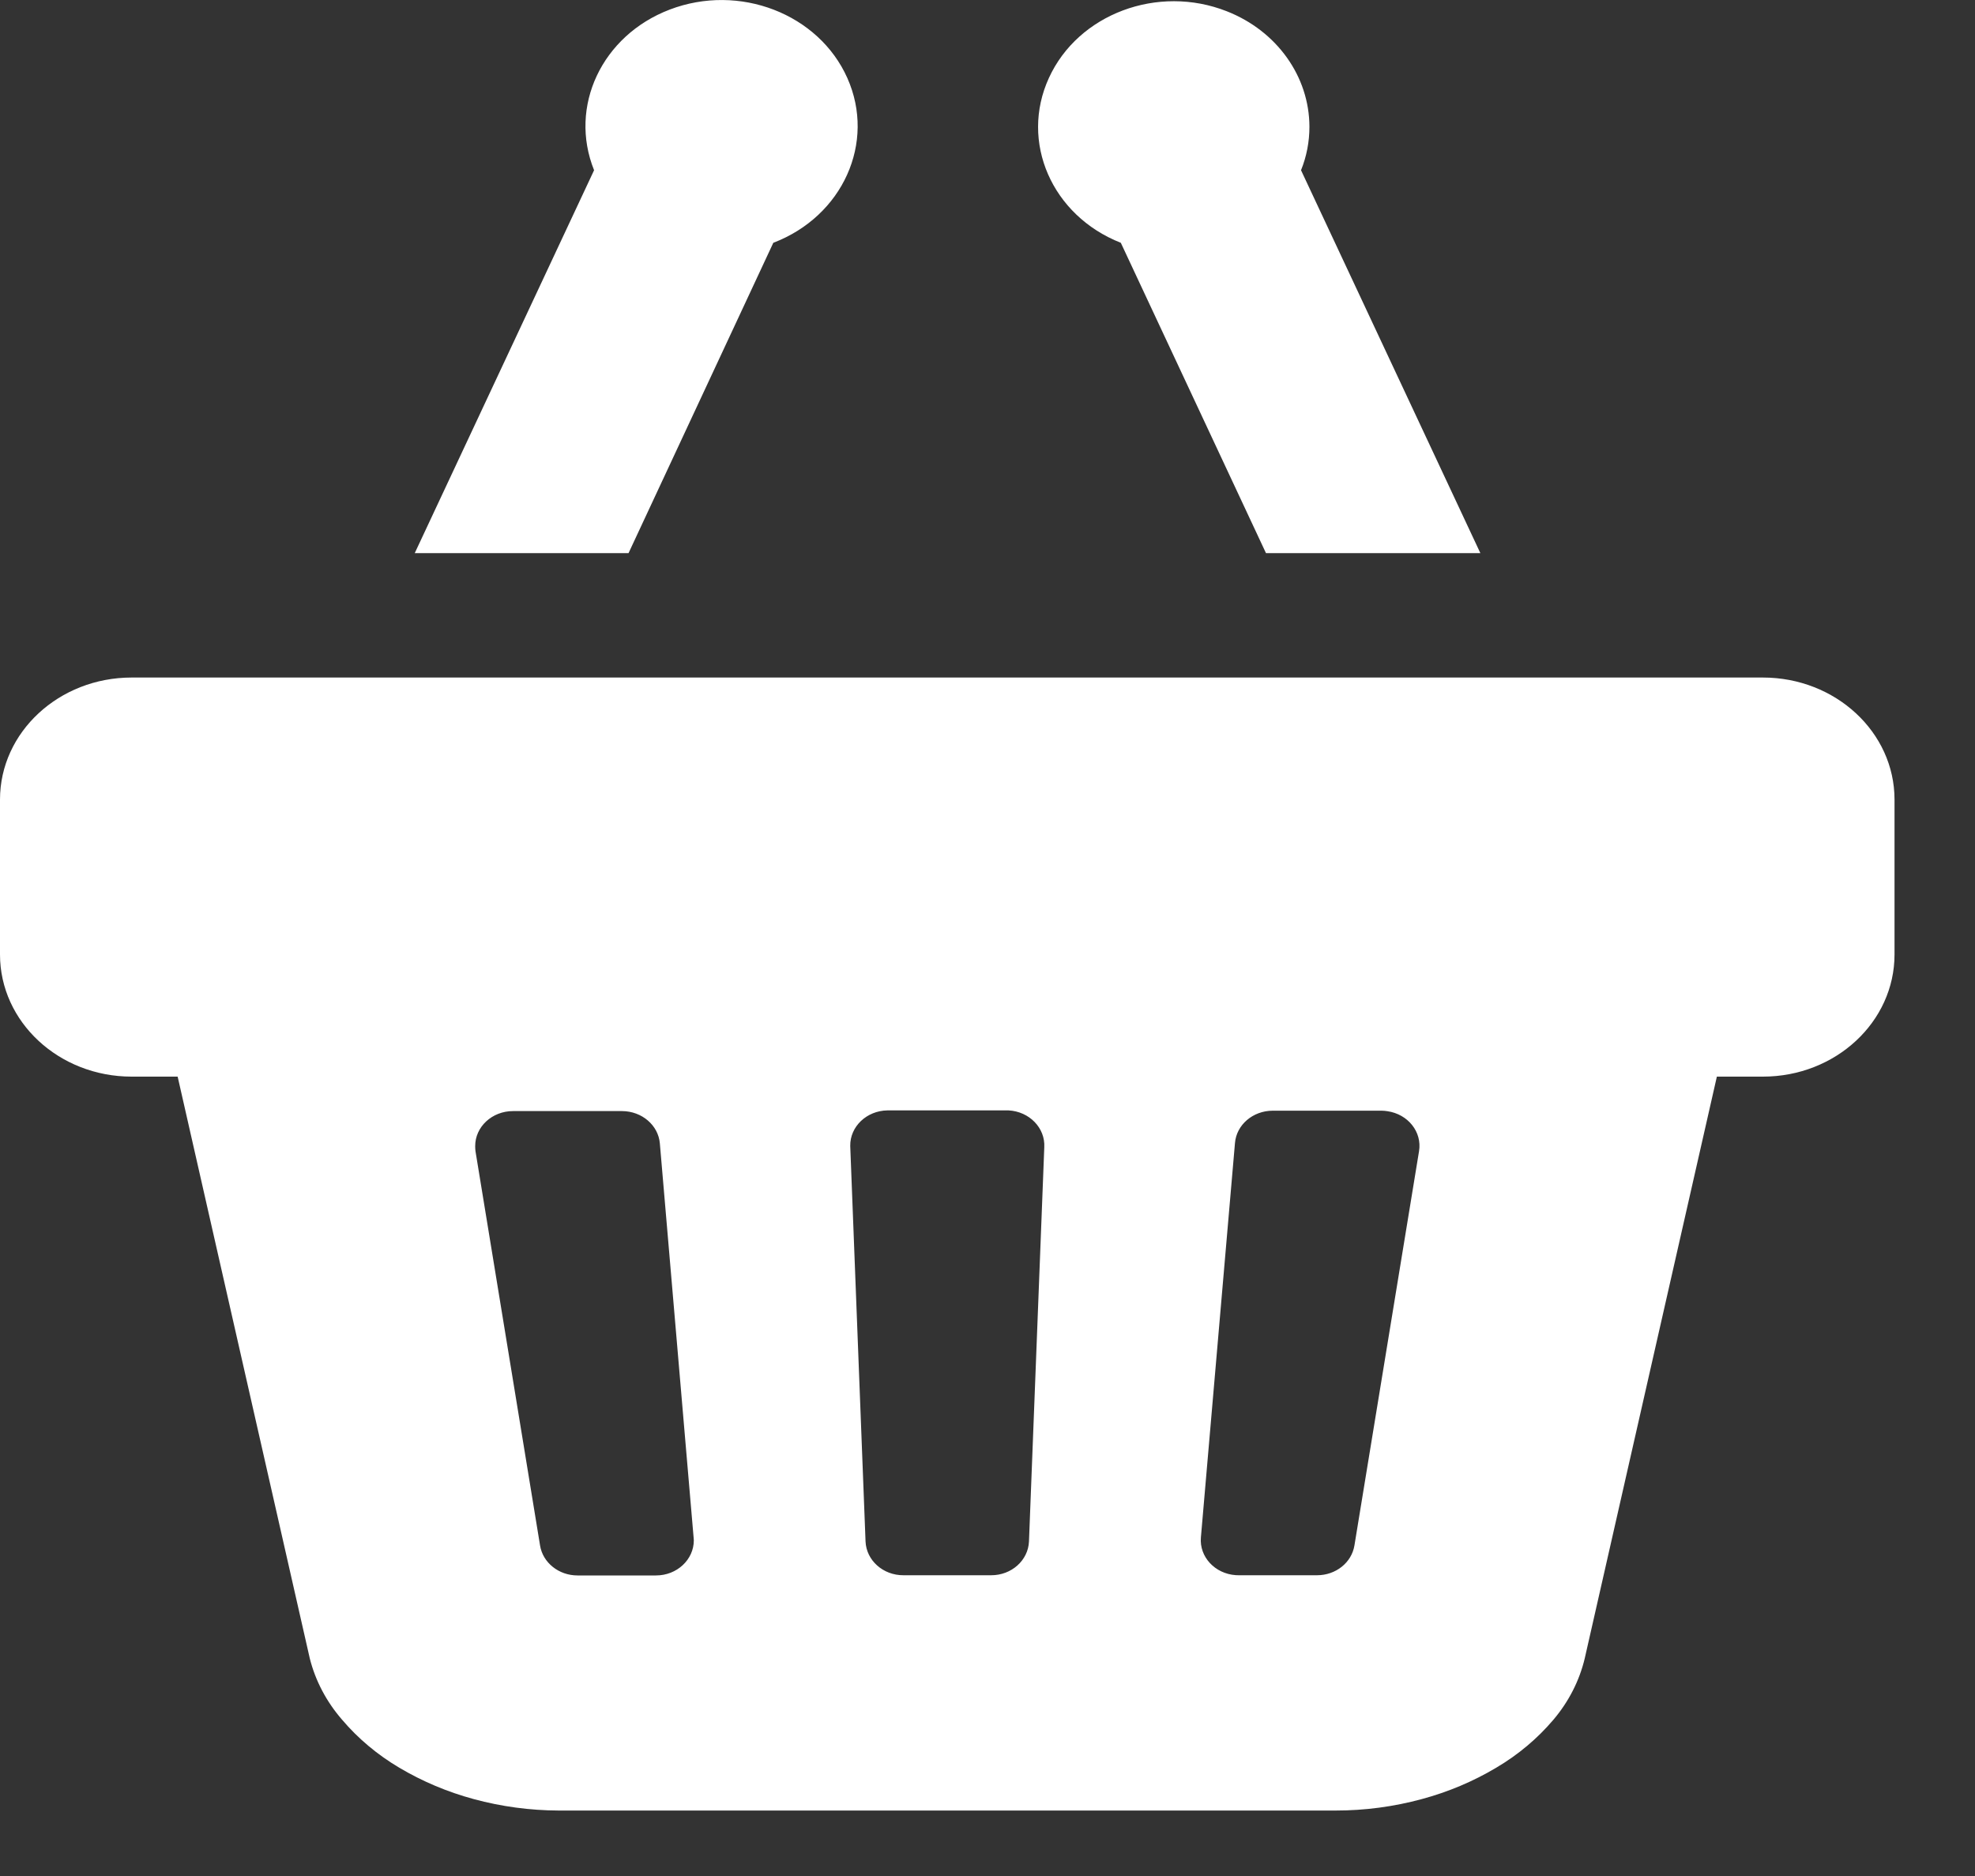 <?xml version="1.0" encoding="UTF-8"?>
<svg width="20px" height="19px" viewBox="0 0 20 19" version="1.1" xmlns="http://www.w3.org/2000/svg" xmlns:xlink="http://www.w3.org/1999/xlink">
    <rect x="0" y="0" width="20" height="19" fill="#333333" stroke="none"/>
    <!-- Generator: Sketch 47.1 (45422) - http://www.bohemiancoding.com/sketch -->
    <title>Fill 1</title>
    <desc>Created with Sketch.</desc>
    <defs></defs>
    <g id="Page-1" stroke="none" stroke-width="1" fill="none" fill-rule="evenodd">
        <g id="Omnisan_карточка" transform="translate(-1286, -476)" fill="#FFFFFF">
            <g id="Group-5" transform="translate(1032, 466)">
                <path d="M259.469,25.653 C259.497,25.827 259.659,25.956 259.848,25.956 L260.643,25.956 C260.855,25.956 261.026,25.796 261.026,25.6 C261.026,25.591 261.025,25.582 261.024,25.573 L260.682,21.58 C260.666,21.396 260.5,21.254 260.3,21.253 L259.195,21.253 C258.983,21.253 258.811,21.412 258.812,21.609 C258.812,21.626 258.813,21.642 258.815,21.659 L259.469,25.653 Z M262.765,25.612 C262.773,25.803 262.942,25.955 263.149,25.954 L264.036,25.954 C264.243,25.955 264.412,25.803 264.42,25.612 L264.575,21.62 C264.586,21.424 264.424,21.257 264.213,21.246 C264.205,21.246 264.199,21.246 264.192,21.246 L262.987,21.246 C262.776,21.249 262.607,21.41 262.61,21.606 C262.61,21.611 262.765,25.612 262.765,25.612 Z M266.161,25.571 C266.144,25.767 266.302,25.938 266.513,25.953 C266.522,25.954 266.532,25.954 266.542,25.954 L267.337,25.954 C267.527,25.954 267.688,25.826 267.716,25.651 L268.37,21.659 C268.402,21.465 268.259,21.284 268.049,21.254 C268.03,21.251 268.01,21.249 267.99,21.249 L266.887,21.249 C266.687,21.25 266.521,21.392 266.506,21.577 L266.161,25.571 Z M271.852,16.862 C272.588,16.862 273.185,17.416 273.185,18.098 L273.185,19.667 C273.185,20.35 272.588,20.904 271.852,20.904 L271.386,20.904 L270.048,26.796 C269.994,27.022 269.886,27.234 269.731,27.417 C269.569,27.608 269.374,27.772 269.152,27.903 C268.919,28.042 268.665,28.149 268.398,28.221 C268.115,28.298 267.821,28.337 267.526,28.337 L259.659,28.337 C259.367,28.336 259.077,28.297 258.797,28.221 C258.531,28.149 258.277,28.042 258.043,27.903 C257.822,27.772 257.626,27.608 257.464,27.417 C257.306,27.235 257.194,27.023 257.137,26.796 L255.799,20.904 L255.333,20.904 C254.597,20.904 254,20.35 254,19.667 L254,18.098 C254,17.416 254.597,16.862 255.333,16.862 L271.852,16.862 Z M260.365,15.602 L261.831,12.459 C262.535,12.19 262.871,11.443 262.581,10.791 C262.291,10.139 261.486,9.828 260.782,10.097 C260.095,10.359 259.756,11.078 260.016,11.724 L258.2,15.602 L260.365,15.602 Z M267.175,11.724 L268.991,15.602 L266.82,15.602 L265.35,12.459 C264.651,12.184 264.325,11.436 264.622,10.789 C264.918,10.141 265.725,9.839 266.423,10.114 C266.93,10.313 267.259,10.774 267.26,11.284 C267.26,11.434 267.232,11.583 267.175,11.724 Z" id="Fill-1"></path>
            </g>
        </g>
    </g>
</svg>